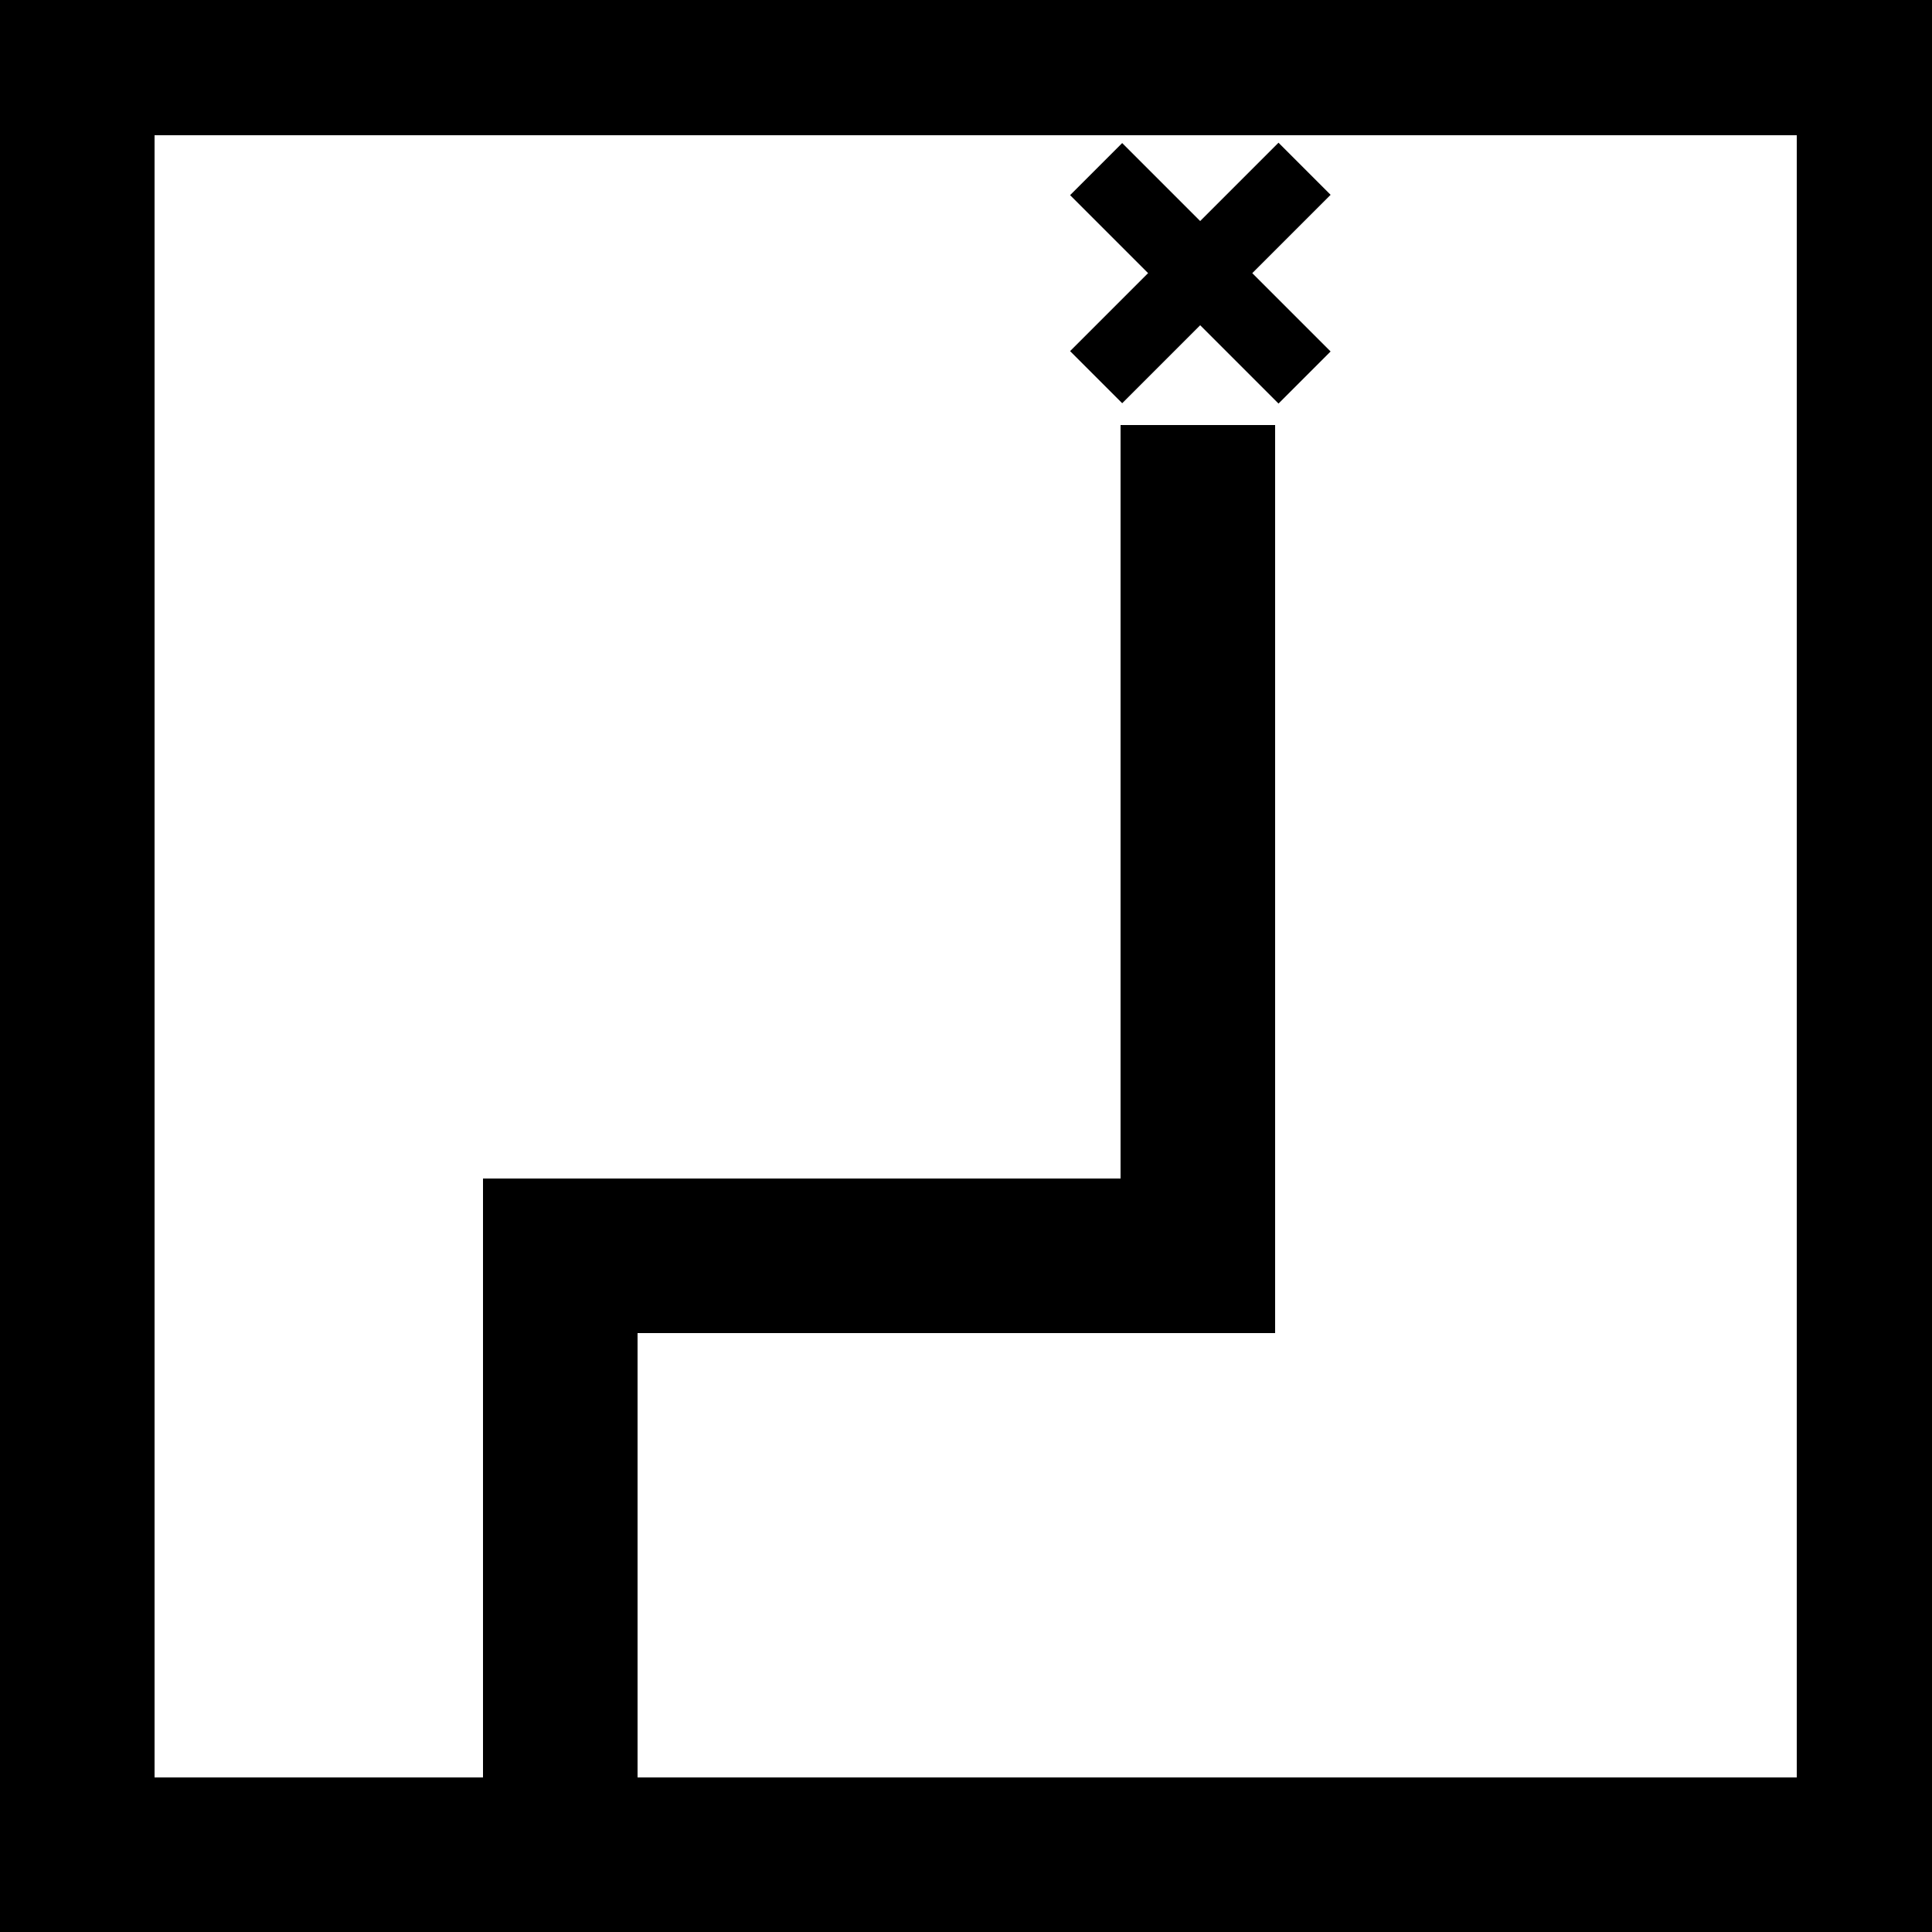 <svg xmlns="http://www.w3.org/2000/svg" xmlns:xlink="http://www.w3.org/1999/xlink" version="1.1" id="Layer_1" x="0px" y="0px" width="100px" height="100px" viewBox="0 0 100 100" enable-background="new 0 0 100 100" xml:space="preserve">
<g>
	<g>
		<path d="M0,0v100h100V0H0z M93,92H8V7h85V92z"/>
	</g>
</g>
<g>
	<rect x="60.228" y="6.508" transform="matrix(0.707 0.707 -0.707 0.707 28.195 -39.796)" width="3.815" height="15.258"/>
	<rect x="60.229" y="6.507" transform="matrix(0.707 -0.707 0.707 0.707 8.206 48.082)" width="3.813" height="15.258"/>
</g>
<g>
	<rect x="58" y="22" width="8" height="39"/>
	<rect x="25" y="61" width="8" height="37"/>
	<rect x="29" y="61" width="37" height="8"/>
</g>
</svg>